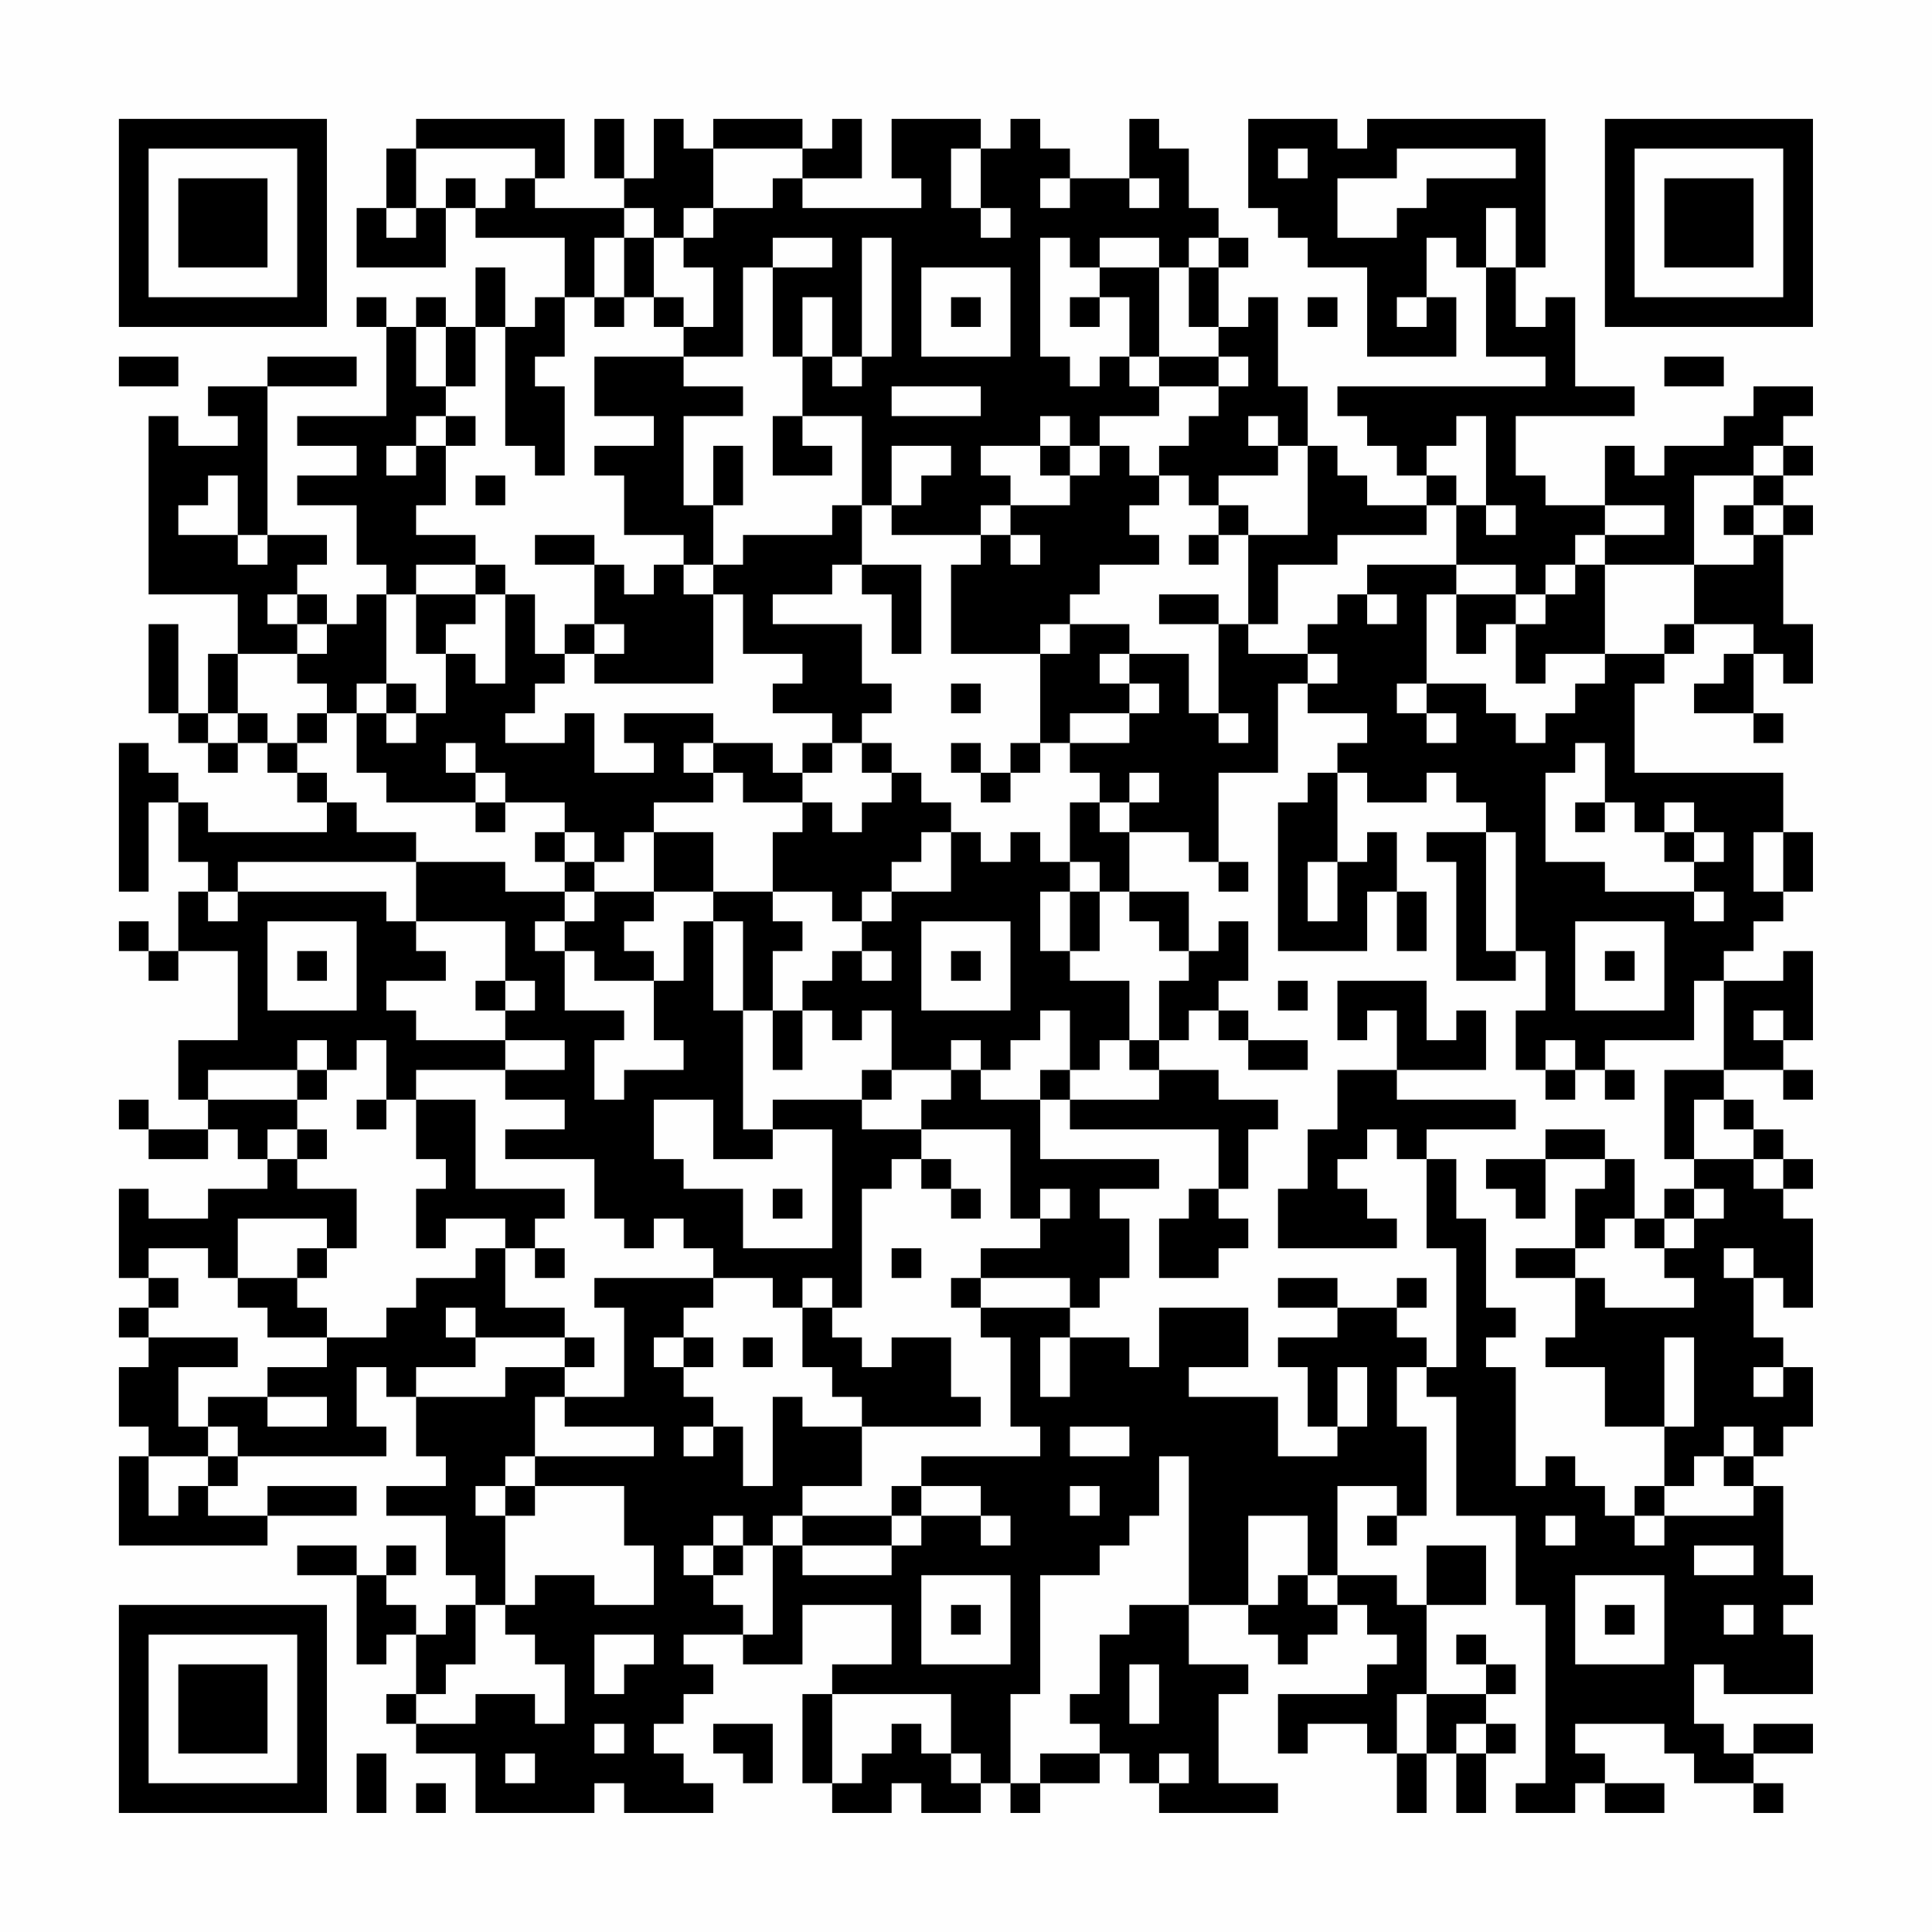 <?xml version="1.0" encoding="UTF-8"?>
<svg xmlns="http://www.w3.org/2000/svg" version="1.1" width="300" height="300" viewBox="0 0 300 300"><rect x="0" y="0" width="300" height="300" fill="#fefefe"/><g transform="scale(4.615)"><g transform="translate(4,4)"><path fill-rule="evenodd" d="M10 0L10 1L9 1L9 3L8 3L8 5L11 5L11 3L12 3L12 4L15 4L15 6L14 6L14 7L13 7L13 5L12 5L12 7L11 7L11 6L10 6L10 7L9 7L9 6L8 6L8 7L9 7L9 10L6 10L6 11L8 11L8 12L6 12L6 13L8 13L8 15L9 15L9 16L8 16L8 17L7 17L7 16L6 16L6 15L7 15L7 14L5 14L5 9L8 9L8 8L5 8L5 9L3 9L3 10L4 10L4 11L2 11L2 10L1 10L1 16L4 16L4 18L3 18L3 20L2 20L2 17L1 17L1 20L2 20L2 21L3 21L3 22L4 22L4 21L5 21L5 22L6 22L6 23L7 23L7 24L3 24L3 23L2 23L2 22L1 22L1 21L0 21L0 26L1 26L1 23L2 23L2 25L3 25L3 26L2 26L2 28L1 28L1 27L0 27L0 28L1 28L1 29L2 29L2 28L4 28L4 31L2 31L2 33L3 33L3 34L1 34L1 33L0 33L0 34L1 34L1 35L3 35L3 34L4 34L4 35L5 35L5 36L3 36L3 37L1 37L1 36L0 36L0 39L1 39L1 40L0 40L0 41L1 41L1 42L0 42L0 44L1 44L1 45L0 45L0 48L5 48L5 47L8 47L8 46L5 46L5 47L3 47L3 46L4 46L4 45L9 45L9 44L8 44L8 42L9 42L9 43L10 43L10 45L11 45L11 46L9 46L9 47L11 47L11 49L12 49L12 50L11 50L11 51L10 51L10 50L9 50L9 49L10 49L10 48L9 48L9 49L8 49L8 48L6 48L6 49L8 49L8 52L9 52L9 51L10 51L10 53L9 53L9 54L10 54L10 55L12 55L12 57L16 57L16 56L17 56L17 57L20 57L20 56L19 56L19 55L18 55L18 54L19 54L19 53L20 53L20 52L19 52L19 51L21 51L21 52L23 52L23 50L26 50L26 52L24 52L24 53L23 53L23 56L24 56L24 57L26 57L26 56L27 56L27 57L29 57L29 56L30 56L30 57L31 57L31 56L33 56L33 55L34 55L34 56L35 56L35 57L39 57L39 56L37 56L37 53L38 53L38 52L36 52L36 50L38 50L38 51L39 51L39 52L40 52L40 51L41 51L41 50L42 50L42 51L43 51L43 52L42 52L42 53L39 53L39 55L40 55L40 54L42 54L42 55L43 55L43 57L44 57L44 55L45 55L45 57L46 57L46 55L47 55L47 54L46 54L46 53L47 53L47 52L46 52L46 51L45 51L45 52L46 52L46 53L44 53L44 50L46 50L46 48L44 48L44 50L43 50L43 49L41 49L41 46L43 46L43 47L42 47L42 48L43 48L43 47L44 47L44 44L43 44L43 42L44 42L44 43L45 43L45 47L47 47L47 50L48 50L48 56L47 56L47 57L49 57L49 56L50 56L50 57L52 57L52 56L50 56L50 55L49 55L49 54L52 54L52 55L53 55L53 56L55 56L55 57L56 57L56 56L55 56L55 55L57 55L57 54L55 54L55 55L54 55L54 54L53 54L53 52L54 52L54 53L57 53L57 51L56 51L56 50L57 50L57 49L56 49L56 46L55 46L55 45L56 45L56 44L57 44L57 42L56 42L56 41L55 41L55 39L56 39L56 40L57 40L57 37L56 37L56 36L57 36L57 35L56 35L56 34L55 34L55 33L54 33L54 32L56 32L56 33L57 33L57 32L56 32L56 31L57 31L57 28L56 28L56 29L54 29L54 28L55 28L55 27L56 27L56 26L57 26L57 24L56 24L56 22L51 22L51 19L52 19L52 18L53 18L53 17L55 17L55 18L54 18L54 19L53 19L53 20L55 20L55 21L56 21L56 20L55 20L55 18L56 18L56 19L57 19L57 17L56 17L56 14L57 14L57 13L56 13L56 12L57 12L57 11L56 11L56 10L57 10L57 9L55 9L55 10L54 10L54 11L52 11L52 12L51 12L51 11L50 11L50 13L48 13L48 12L47 12L47 10L51 10L51 9L49 9L49 6L48 6L48 7L47 7L47 5L48 5L48 0L42 0L42 1L41 1L41 0L38 0L38 3L39 3L39 4L40 4L40 5L42 5L42 8L45 8L45 6L44 6L44 4L45 4L45 5L46 5L46 8L48 8L48 9L41 9L41 10L42 10L42 11L43 11L43 12L44 12L44 13L42 13L42 12L41 12L41 11L40 11L40 9L39 9L39 6L38 6L38 7L37 7L37 5L38 5L38 4L37 4L37 3L36 3L36 1L35 1L35 0L34 0L34 2L32 2L32 1L31 1L31 0L30 0L30 1L29 1L29 0L26 0L26 2L27 2L27 3L23 3L23 2L25 2L25 0L24 0L24 1L23 1L23 0L20 0L20 1L19 1L19 0L18 0L18 2L17 2L17 0L16 0L16 2L17 2L17 3L14 3L14 2L15 2L15 0ZM10 1L10 3L9 3L9 4L10 4L10 3L11 3L11 2L12 2L12 3L13 3L13 2L14 2L14 1ZM20 1L20 3L19 3L19 4L18 4L18 3L17 3L17 4L16 4L16 6L15 6L15 8L14 8L14 9L15 9L15 12L14 12L14 11L13 11L13 7L12 7L12 9L11 9L11 7L10 7L10 9L11 9L11 10L10 10L10 11L9 11L9 12L10 12L10 11L11 11L11 13L10 13L10 14L12 14L12 15L10 15L10 16L9 16L9 19L8 19L8 20L7 20L7 19L6 19L6 18L7 18L7 17L6 17L6 16L5 16L5 17L6 17L6 18L4 18L4 20L3 20L3 21L4 21L4 20L5 20L5 21L6 21L6 22L7 22L7 23L8 23L8 24L10 24L10 25L4 25L4 26L3 26L3 27L4 27L4 26L9 26L9 27L10 27L10 28L11 28L11 29L9 29L9 30L10 30L10 31L13 31L13 32L10 32L10 33L9 33L9 31L8 31L8 32L7 32L7 31L6 31L6 32L3 32L3 33L6 33L6 34L5 34L5 35L6 35L6 36L8 36L8 38L7 38L7 37L4 37L4 39L3 39L3 38L1 38L1 39L2 39L2 40L1 40L1 41L4 41L4 42L2 42L2 44L3 44L3 45L1 45L1 47L2 47L2 46L3 46L3 45L4 45L4 44L3 44L3 43L5 43L5 44L7 44L7 43L5 43L5 42L7 42L7 41L9 41L9 40L10 40L10 39L12 39L12 38L13 38L13 40L15 40L15 41L12 41L12 40L11 40L11 41L12 41L12 42L10 42L10 43L13 43L13 42L15 42L15 43L14 43L14 45L13 45L13 46L12 46L12 47L13 47L13 50L12 50L12 52L11 52L11 53L10 53L10 54L12 54L12 53L14 53L14 54L15 54L15 52L14 52L14 51L13 51L13 50L14 50L14 49L16 49L16 50L18 50L18 48L17 48L17 46L14 46L14 45L18 45L18 44L15 44L15 43L17 43L17 40L16 40L16 39L20 39L20 40L19 40L19 41L18 41L18 42L19 42L19 43L20 43L20 44L19 44L19 45L20 45L20 44L21 44L21 46L22 46L22 43L23 43L23 44L25 44L25 46L23 46L23 47L22 47L22 48L21 48L21 47L20 47L20 48L19 48L19 49L20 49L20 50L21 50L21 51L22 51L22 48L23 48L23 49L26 49L26 48L27 48L27 47L29 47L29 48L30 48L30 47L29 47L29 46L27 46L27 45L31 45L31 44L30 44L30 41L29 41L29 40L32 40L32 41L31 41L31 43L32 43L32 41L34 41L34 42L35 42L35 40L38 40L38 42L36 42L36 43L39 43L39 45L41 45L41 44L42 44L42 42L41 42L41 44L40 44L40 42L39 42L39 41L41 41L41 40L43 40L43 41L44 41L44 42L45 42L45 38L44 38L44 35L45 35L45 37L46 37L46 40L47 40L47 41L46 41L46 42L47 42L47 46L48 46L48 45L49 45L49 46L50 46L50 47L51 47L51 48L52 48L52 47L55 47L55 46L54 46L54 45L55 45L55 44L54 44L54 45L53 45L53 46L52 46L52 44L53 44L53 41L52 41L52 44L50 44L50 42L48 42L48 41L49 41L49 39L50 39L50 40L53 40L53 39L52 39L52 38L53 38L53 37L54 37L54 36L53 36L53 35L55 35L55 36L56 36L56 35L55 35L55 34L54 34L54 33L53 33L53 35L52 35L52 32L54 32L54 29L53 29L53 31L50 31L50 32L49 32L49 31L48 31L48 32L47 32L47 30L48 30L48 28L47 28L47 24L46 24L46 23L45 23L45 22L44 22L44 23L42 23L42 22L41 22L41 21L42 21L42 20L40 20L40 19L41 19L41 18L40 18L40 17L41 17L41 16L42 16L42 17L43 17L43 16L42 16L42 15L45 15L45 16L44 16L44 19L43 19L43 20L44 20L44 21L45 21L45 20L44 20L44 19L46 19L46 20L47 20L47 21L48 21L48 20L49 20L49 19L50 19L50 18L52 18L52 17L53 17L53 15L55 15L55 14L56 14L56 13L55 13L55 12L56 12L56 11L55 11L55 12L53 12L53 15L50 15L50 14L52 14L52 13L50 13L50 14L49 14L49 15L48 15L48 16L47 16L47 15L45 15L45 13L46 13L46 14L47 14L47 13L46 13L46 10L45 10L45 11L44 11L44 12L45 12L45 13L44 13L44 14L41 14L41 15L39 15L39 17L38 17L38 14L40 14L40 11L39 11L39 10L38 10L38 11L39 11L39 12L37 12L37 13L36 13L36 12L35 12L35 11L36 11L36 10L37 10L37 9L38 9L38 8L37 8L37 7L36 7L36 5L37 5L37 4L36 4L36 5L35 5L35 4L33 4L33 5L32 5L32 4L31 4L31 8L32 8L32 9L33 9L33 8L34 8L34 9L35 9L35 10L33 10L33 11L32 11L32 10L31 10L31 11L29 11L29 12L30 12L30 13L29 13L29 14L26 14L26 13L27 13L27 12L28 12L28 11L26 11L26 13L25 13L25 10L23 10L23 8L24 8L24 9L25 9L25 8L26 8L26 4L25 4L25 8L24 8L24 6L23 6L23 8L22 8L22 5L24 5L24 4L22 4L22 5L21 5L21 8L19 8L19 7L20 7L20 5L19 5L19 4L20 4L20 3L22 3L22 2L23 2L23 1ZM28 1L28 3L29 3L29 4L30 4L30 3L29 3L29 1ZM39 1L39 2L40 2L40 1ZM43 1L43 2L41 2L41 4L43 4L43 3L44 3L44 2L47 2L47 1ZM31 2L31 3L32 3L32 2ZM34 2L34 3L35 3L35 2ZM46 3L46 5L47 5L47 3ZM17 4L17 6L16 6L16 7L17 7L17 6L18 6L18 7L19 7L19 6L18 6L18 4ZM27 5L27 8L30 8L30 5ZM33 5L33 6L32 6L32 7L33 7L33 6L34 6L34 8L35 8L35 9L37 9L37 8L35 8L35 5ZM28 6L28 7L29 7L29 6ZM40 6L40 7L41 7L41 6ZM43 6L43 7L44 7L44 6ZM0 8L0 9L2 9L2 8ZM16 8L16 10L18 10L18 11L16 11L16 12L17 12L17 14L19 14L19 15L18 15L18 16L17 16L17 15L16 15L16 14L14 14L14 15L16 15L16 17L15 17L15 18L14 18L14 16L13 16L13 15L12 15L12 16L10 16L10 18L11 18L11 20L10 20L10 19L9 19L9 20L8 20L8 22L9 22L9 23L12 23L12 24L13 24L13 23L15 23L15 24L14 24L14 25L15 25L15 26L13 26L13 25L10 25L10 27L13 27L13 29L12 29L12 30L13 30L13 31L15 31L15 32L13 32L13 33L15 33L15 34L13 34L13 35L16 35L16 37L17 37L17 38L18 38L18 37L19 37L19 38L20 38L20 39L22 39L22 40L23 40L23 42L24 42L24 43L25 43L25 44L29 44L29 43L28 43L28 41L26 41L26 42L25 42L25 41L24 41L24 40L25 40L25 36L26 36L26 35L27 35L27 36L28 36L28 37L29 37L29 36L28 36L28 35L27 35L27 34L30 34L30 37L31 37L31 38L29 38L29 39L28 39L28 40L29 40L29 39L32 39L32 40L33 40L33 39L34 39L34 37L33 37L33 36L35 36L35 35L31 35L31 33L32 33L32 34L37 34L37 36L36 36L36 37L35 37L35 39L37 39L37 38L38 38L38 37L37 37L37 36L38 36L38 34L39 34L39 33L37 33L37 32L35 32L35 31L36 31L36 30L37 30L37 31L38 31L38 32L40 32L40 31L38 31L38 30L37 30L37 29L38 29L38 27L37 27L37 28L36 28L36 26L34 26L34 24L36 24L36 25L37 25L37 26L38 26L38 25L37 25L37 22L39 22L39 19L40 19L40 18L38 18L38 17L37 17L37 16L35 16L35 17L37 17L37 20L36 20L36 18L34 18L34 17L32 17L32 16L33 16L33 15L35 15L35 14L34 14L34 13L35 13L35 12L34 12L34 11L33 11L33 12L32 12L32 11L31 11L31 12L32 12L32 13L30 13L30 14L29 14L29 15L28 15L28 18L31 18L31 21L30 21L30 22L29 22L29 21L28 21L28 22L29 22L29 23L30 23L30 22L31 22L31 21L32 21L32 22L33 22L33 23L32 23L32 25L31 25L31 24L30 24L30 25L29 25L29 24L28 24L28 23L27 23L27 22L26 22L26 21L25 21L25 20L26 20L26 19L25 19L25 17L22 17L22 16L24 16L24 15L25 15L25 16L26 16L26 18L27 18L27 15L25 15L25 13L24 13L24 14L21 14L21 15L20 15L20 13L21 13L21 11L20 11L20 13L19 13L19 10L21 10L21 9L19 9L19 8ZM52 8L52 9L54 9L54 8ZM26 9L26 10L29 10L29 9ZM11 10L11 11L12 11L12 10ZM22 10L22 12L24 12L24 11L23 11L23 10ZM3 12L3 13L2 13L2 14L4 14L4 15L5 15L5 14L4 14L4 12ZM12 12L12 13L13 13L13 12ZM37 13L37 14L36 14L36 15L37 15L37 14L38 14L38 13ZM54 13L54 14L55 14L55 13ZM30 14L30 15L31 15L31 14ZM19 15L19 16L20 16L20 19L16 19L16 18L17 18L17 17L16 17L16 18L15 18L15 19L14 19L14 20L13 20L13 21L15 21L15 20L16 20L16 22L18 22L18 21L17 21L17 20L20 20L20 21L19 21L19 22L20 22L20 23L18 23L18 24L17 24L17 25L16 25L16 24L15 24L15 25L16 25L16 26L15 26L15 27L14 27L14 28L15 28L15 30L17 30L17 31L16 31L16 33L17 33L17 32L19 32L19 31L18 31L18 29L19 29L19 27L20 27L20 30L21 30L21 34L22 34L22 35L20 35L20 33L18 33L18 35L19 35L19 36L21 36L21 38L24 38L24 34L22 34L22 33L25 33L25 34L27 34L27 33L28 33L28 32L29 32L29 33L31 33L31 32L32 32L32 33L35 33L35 32L34 32L34 31L35 31L35 29L36 29L36 28L35 28L35 27L34 27L34 26L33 26L33 25L32 25L32 26L31 26L31 28L32 28L32 29L34 29L34 31L33 31L33 32L32 32L32 30L31 30L31 31L30 31L30 32L29 32L29 31L28 31L28 32L26 32L26 30L25 30L25 31L24 31L24 30L23 30L23 29L24 29L24 28L25 28L25 29L26 29L26 28L25 28L25 27L26 27L26 26L28 26L28 24L27 24L27 25L26 25L26 26L25 26L25 27L24 27L24 26L22 26L22 24L23 24L23 23L24 23L24 24L25 24L25 23L26 23L26 22L25 22L25 21L24 21L24 20L22 20L22 19L23 19L23 18L21 18L21 16L20 16L20 15ZM49 15L49 16L48 16L48 17L47 17L47 16L45 16L45 18L46 18L46 17L47 17L47 19L48 19L48 18L50 18L50 15ZM12 16L12 17L11 17L11 18L12 18L12 19L13 19L13 16ZM31 17L31 18L32 18L32 17ZM33 18L33 19L34 19L34 20L32 20L32 21L34 21L34 20L35 20L35 19L34 19L34 18ZM28 19L28 20L29 20L29 19ZM6 20L6 21L7 21L7 20ZM9 20L9 21L10 21L10 20ZM37 20L37 21L38 21L38 20ZM11 21L11 22L12 22L12 23L13 23L13 22L12 22L12 21ZM20 21L20 22L21 22L21 23L23 23L23 22L24 22L24 21L23 21L23 22L22 22L22 21ZM49 21L49 22L48 22L48 25L50 25L50 26L53 26L53 27L54 27L54 26L53 26L53 25L54 25L54 24L53 24L53 23L52 23L52 24L51 24L51 23L50 23L50 21ZM34 22L34 23L33 23L33 24L34 24L34 23L35 23L35 22ZM40 22L40 23L39 23L39 28L42 28L42 26L43 26L43 28L44 28L44 26L43 26L43 24L42 24L42 25L41 25L41 22ZM49 23L49 24L50 24L50 23ZM18 24L18 26L16 26L16 27L15 27L15 28L16 28L16 29L18 29L18 28L17 28L17 27L18 27L18 26L20 26L20 27L21 27L21 30L22 30L22 32L23 32L23 30L22 30L22 28L23 28L23 27L22 27L22 26L20 26L20 24ZM44 24L44 25L45 25L45 29L47 29L47 28L46 28L46 24ZM52 24L52 25L53 25L53 24ZM55 24L55 26L56 26L56 24ZM40 25L40 27L41 27L41 25ZM32 26L32 28L33 28L33 26ZM5 27L5 30L8 30L8 27ZM27 27L27 30L30 30L30 27ZM49 27L49 30L52 30L52 27ZM6 28L6 29L7 29L7 28ZM28 28L28 29L29 29L29 28ZM50 28L50 29L51 29L51 28ZM13 29L13 30L14 30L14 29ZM39 29L39 30L40 30L40 29ZM41 29L41 31L42 31L42 30L43 30L43 32L41 32L41 34L40 34L40 36L39 36L39 38L43 38L43 37L42 37L42 36L41 36L41 35L42 35L42 34L43 34L43 35L44 35L44 34L47 34L47 33L43 33L43 32L46 32L46 30L45 30L45 31L44 31L44 29ZM55 30L55 31L56 31L56 30ZM6 32L6 33L7 33L7 32ZM25 32L25 33L26 33L26 32ZM48 32L48 33L49 33L49 32ZM50 32L50 33L51 33L51 32ZM8 33L8 34L9 34L9 33ZM10 33L10 35L11 35L11 36L10 36L10 38L11 38L11 37L13 37L13 38L14 38L14 39L15 39L15 38L14 38L14 37L15 37L15 36L12 36L12 33ZM6 34L6 35L7 35L7 34ZM48 34L48 35L46 35L46 36L47 36L47 37L48 37L48 35L50 35L50 36L49 36L49 38L47 38L47 39L49 39L49 38L50 38L50 37L51 37L51 38L52 38L52 37L53 37L53 36L52 36L52 37L51 37L51 35L50 35L50 34ZM22 36L22 37L23 37L23 36ZM31 36L31 37L32 37L32 36ZM6 38L6 39L4 39L4 40L5 40L5 41L7 41L7 40L6 40L6 39L7 39L7 38ZM26 38L26 39L27 39L27 38ZM54 38L54 39L55 39L55 38ZM23 39L23 40L24 40L24 39ZM39 39L39 40L41 40L41 39ZM43 39L43 40L44 40L44 39ZM15 41L15 42L16 42L16 41ZM19 41L19 42L20 42L20 41ZM21 41L21 42L22 42L22 41ZM55 42L55 43L56 43L56 42ZM32 44L32 45L34 45L34 44ZM35 45L35 47L34 47L34 48L33 48L33 49L31 49L31 53L30 53L30 56L31 56L31 55L33 55L33 54L32 54L32 53L33 53L33 51L34 51L34 50L36 50L36 45ZM13 46L13 47L14 47L14 46ZM26 46L26 47L23 47L23 48L26 48L26 47L27 47L27 46ZM32 46L32 47L33 47L33 46ZM51 46L51 47L52 47L52 46ZM38 47L38 50L39 50L39 49L40 49L40 50L41 50L41 49L40 49L40 47ZM48 47L48 48L49 48L49 47ZM20 48L20 49L21 49L21 48ZM53 48L53 49L55 49L55 48ZM27 49L27 52L30 52L30 49ZM49 49L49 52L52 52L52 49ZM28 50L28 51L29 51L29 50ZM50 50L50 51L51 51L51 50ZM54 50L54 51L55 51L55 50ZM16 51L16 53L17 53L17 52L18 52L18 51ZM34 52L34 54L35 54L35 52ZM24 53L24 56L25 56L25 55L26 55L26 54L27 54L27 55L28 55L28 56L29 56L29 55L28 55L28 53ZM43 53L43 55L44 55L44 53ZM16 54L16 55L17 55L17 54ZM20 54L20 55L21 55L21 56L22 56L22 54ZM45 54L45 55L46 55L46 54ZM8 55L8 57L9 57L9 55ZM13 55L13 56L14 56L14 55ZM35 55L35 56L36 56L36 55ZM10 56L10 57L11 57L11 56ZM0 0L0 7L7 7L7 0ZM1 1L1 6L6 6L6 1ZM2 2L2 5L5 5L5 2ZM50 0L50 7L57 7L57 0ZM51 1L51 6L56 6L56 1ZM52 2L52 5L55 5L55 2ZM0 50L0 57L7 57L7 50ZM1 51L1 56L6 56L6 51ZM2 52L2 55L5 55L5 52Z" fill="#000000"/></g></g></svg>
